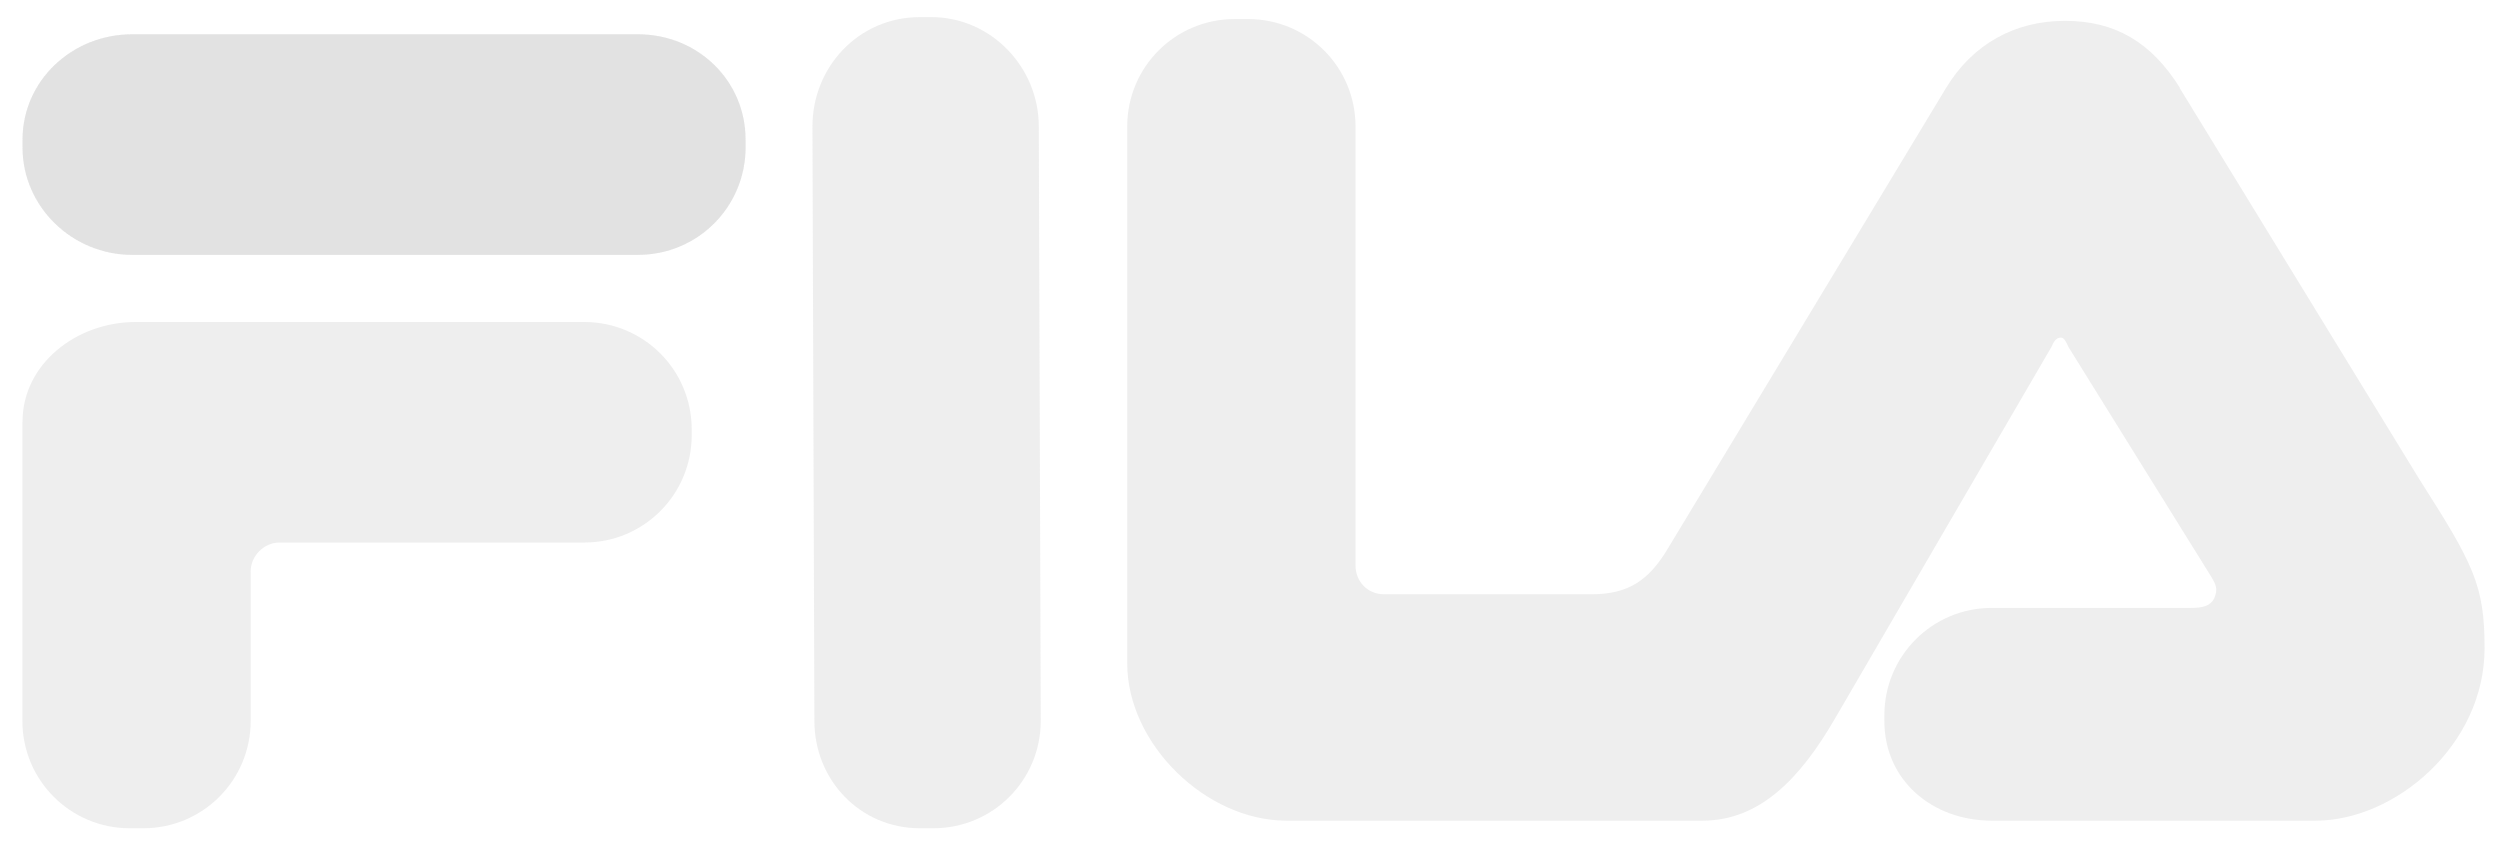 <svg width="91" height="31" viewBox="0 0 91 31" fill="none" xmlns="http://www.w3.org/2000/svg">
<path fill-rule="evenodd" clip-rule="evenodd" d="M4.801 1.249H23.229C25.391 1.249 27.139 2.927 27.139 5.088V5.366C27.139 7.528 25.396 9.276 23.229 9.276H4.801C2.639 9.276 0.82 7.534 0.82 5.366V5.088C0.82 2.927 2.633 1.249 4.801 1.249Z" fill="#C6C6C6" fill-opacity="0.3"/>
<path fill-rule="evenodd" clip-rule="evenodd" d="M0.82 15.348C0.82 13.257 2.775 11.721 4.937 11.721H21.268C23.43 11.721 25.178 13.464 25.178 15.631V15.838C25.178 18 23.436 19.748 21.268 19.748H10.17C9.609 19.748 9.125 20.238 9.125 20.794V26.239C9.125 28.401 7.382 30.149 5.215 30.149H4.725C2.563 30.149 0.815 28.407 0.815 26.239V15.353L0.82 15.348Z" fill="#C6C6C6" fill-opacity="0.3"/>
<path fill-rule="evenodd" clip-rule="evenodd" d="M29.644 26.239L29.573 4.604C29.573 2.442 31.25 0.623 33.483 0.623H33.902C36.064 0.623 37.812 2.436 37.812 4.604L37.883 26.239C37.883 28.401 36.141 30.149 33.973 30.149H33.483C31.321 30.149 29.644 28.407 29.644 26.239Z" fill="#C6C6C6" fill-opacity="0.3"/>
<path fill-rule="evenodd" clip-rule="evenodd" d="M79.341 3.204L88.065 17.445C90.02 20.516 90.439 21.284 90.439 23.587C90.439 27.149 87.161 29.872 84.296 29.872H72.501C70.339 29.872 68.591 28.407 68.591 26.245V26.038C68.591 23.876 70.334 22.128 72.501 22.128H79.76C80.179 22.128 80.457 22.057 80.599 21.779C80.74 21.431 80.669 21.289 80.457 20.941L75.295 12.636C75.224 12.495 75.153 12.288 75.017 12.288C74.81 12.288 74.739 12.495 74.668 12.636L66.783 26.174C65.525 28.336 64.06 29.872 61.969 29.872H46.825C43.895 29.872 41.031 27.078 41.031 24.148V4.604C41.031 2.442 42.773 0.694 44.941 0.694H45.431C47.593 0.694 49.341 2.436 49.341 4.604V20.587C49.341 21.148 49.76 21.632 50.386 21.632H57.923C59.252 21.632 60.014 21.142 60.717 19.955L70.835 3.204C71.809 1.598 73.345 0.759 75.164 0.759C76.983 0.759 78.306 1.527 79.352 3.204H79.341Z" fill="#C6C6C6" fill-opacity="0.3"/>
<path fill-rule="evenodd" clip-rule="evenodd" d="M4.801 1.249H23.229C25.391 1.249 27.139 2.927 27.139 5.088V5.366C27.139 7.528 25.396 9.276 23.229 9.276H4.801C2.639 9.276 0.82 7.534 0.82 5.366V5.088C0.82 2.927 2.633 1.249 4.801 1.249Z" fill="#C6C6C6" fill-opacity="0.3"/>
</svg>
